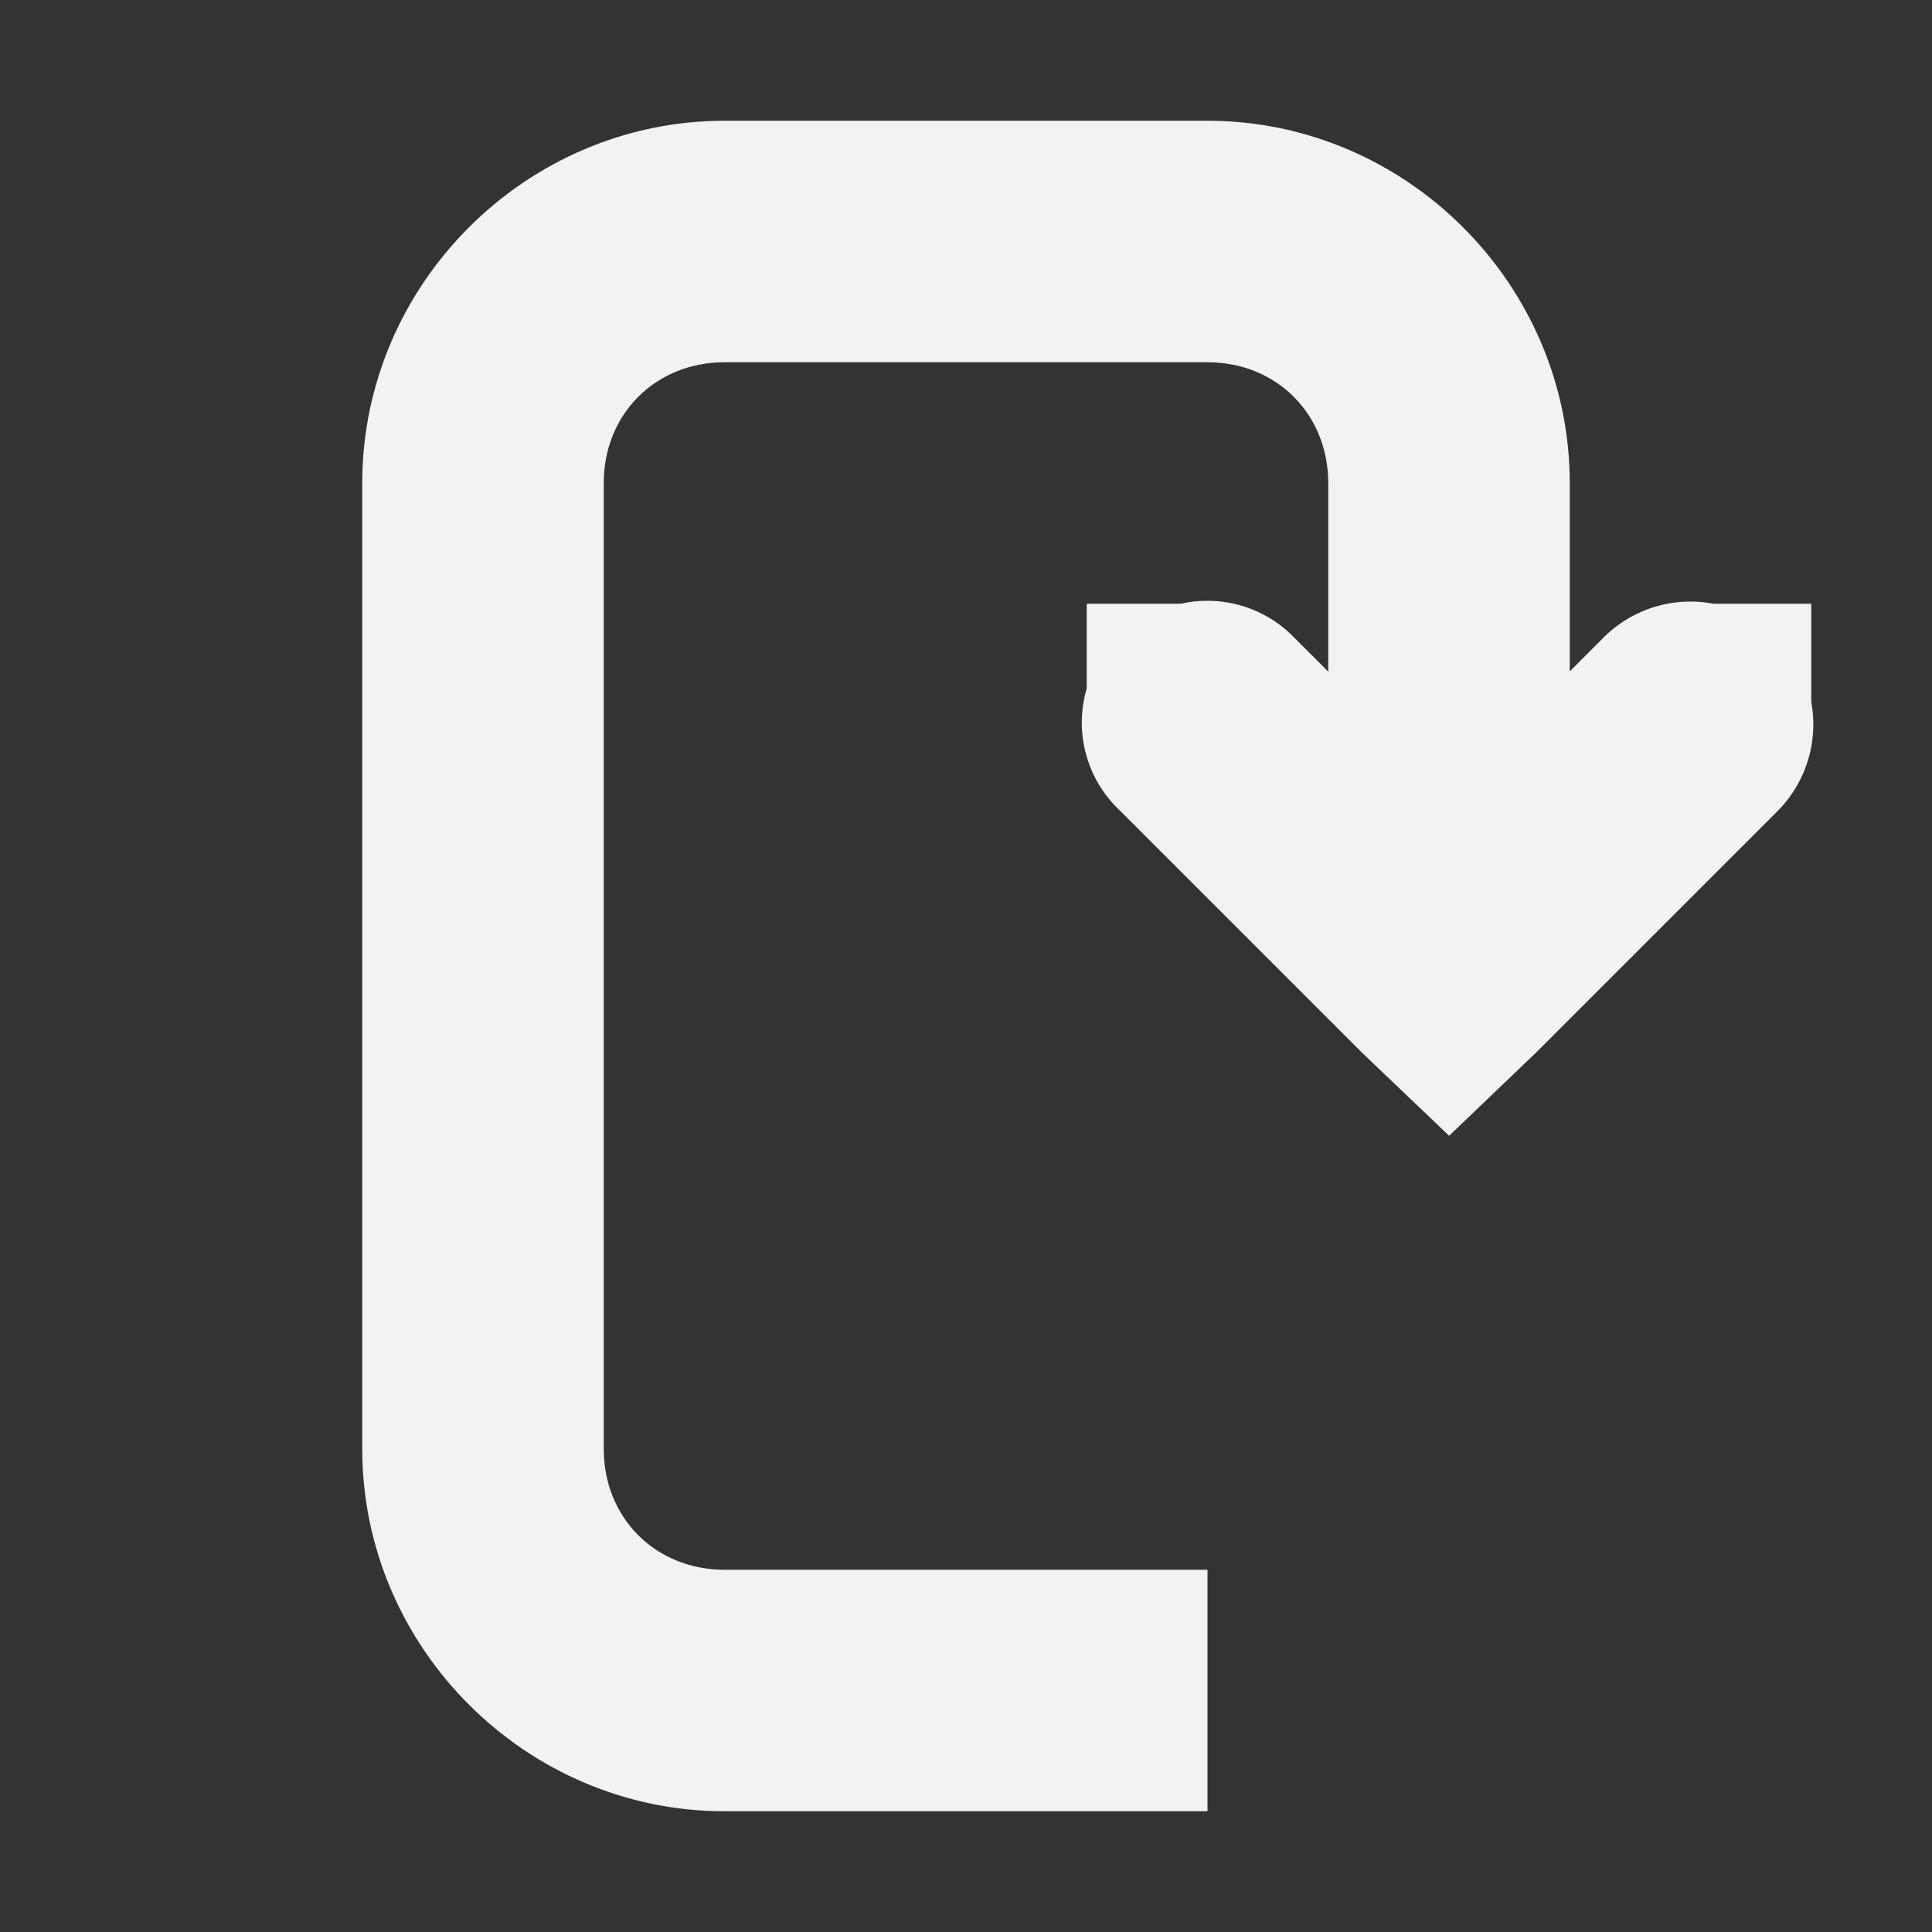 <!--Part of Monotone: https://github.com/sixsixfive/Monotone, released under cc-by-sa_v4-->
<svg xmlns="http://www.w3.org/2000/svg" viewBox="0 0 16 16" width="256" height="256">
    <rect x="0" y="0" width="16" height="16" fill="#333333" stroke="none"/>
    <g color="#000" fill="#f1f2f2">
        <path style="line-height:normal;-inkscape-font-specification:Sans;text-indent:0;text-align:start;text-decoration-line:none;text-transform:none;marker:none" d="M9.781 5a1 1 0 0 0-.5 1.719l2 2 .72.687.718-.687 2-2A1.016 1.016 0 1 0 13.28 5.28L12 6.562 10.718 5.28A1 1 0 0 0 9.78 5z" font-weight="400" font-family="Sans" overflow="visible"/>
        <path style="line-height:normal;-inkscape-font-specification:Sans;text-indent:0;text-align:start;text-decoration-line:none;text-transform:none;marker:none" d="M6 1C4.355 1 3 2.355 3 4v8c0 1.645 1.355 3 3 3h4v-2H6c-.571 0-1-.429-1-1V4c0-.571.429-1 1-1h4c.571 0 1 .429 1 1v4h2V4c0-1.645-1.355-3-3-3z" font-weight="400" font-family="Sans" overflow="visible"/>
        <path d="M9 6V5h1v1zm5 0V5h1v1z" style="marker:none" overflow="visible"/>
    </g>
</svg>
